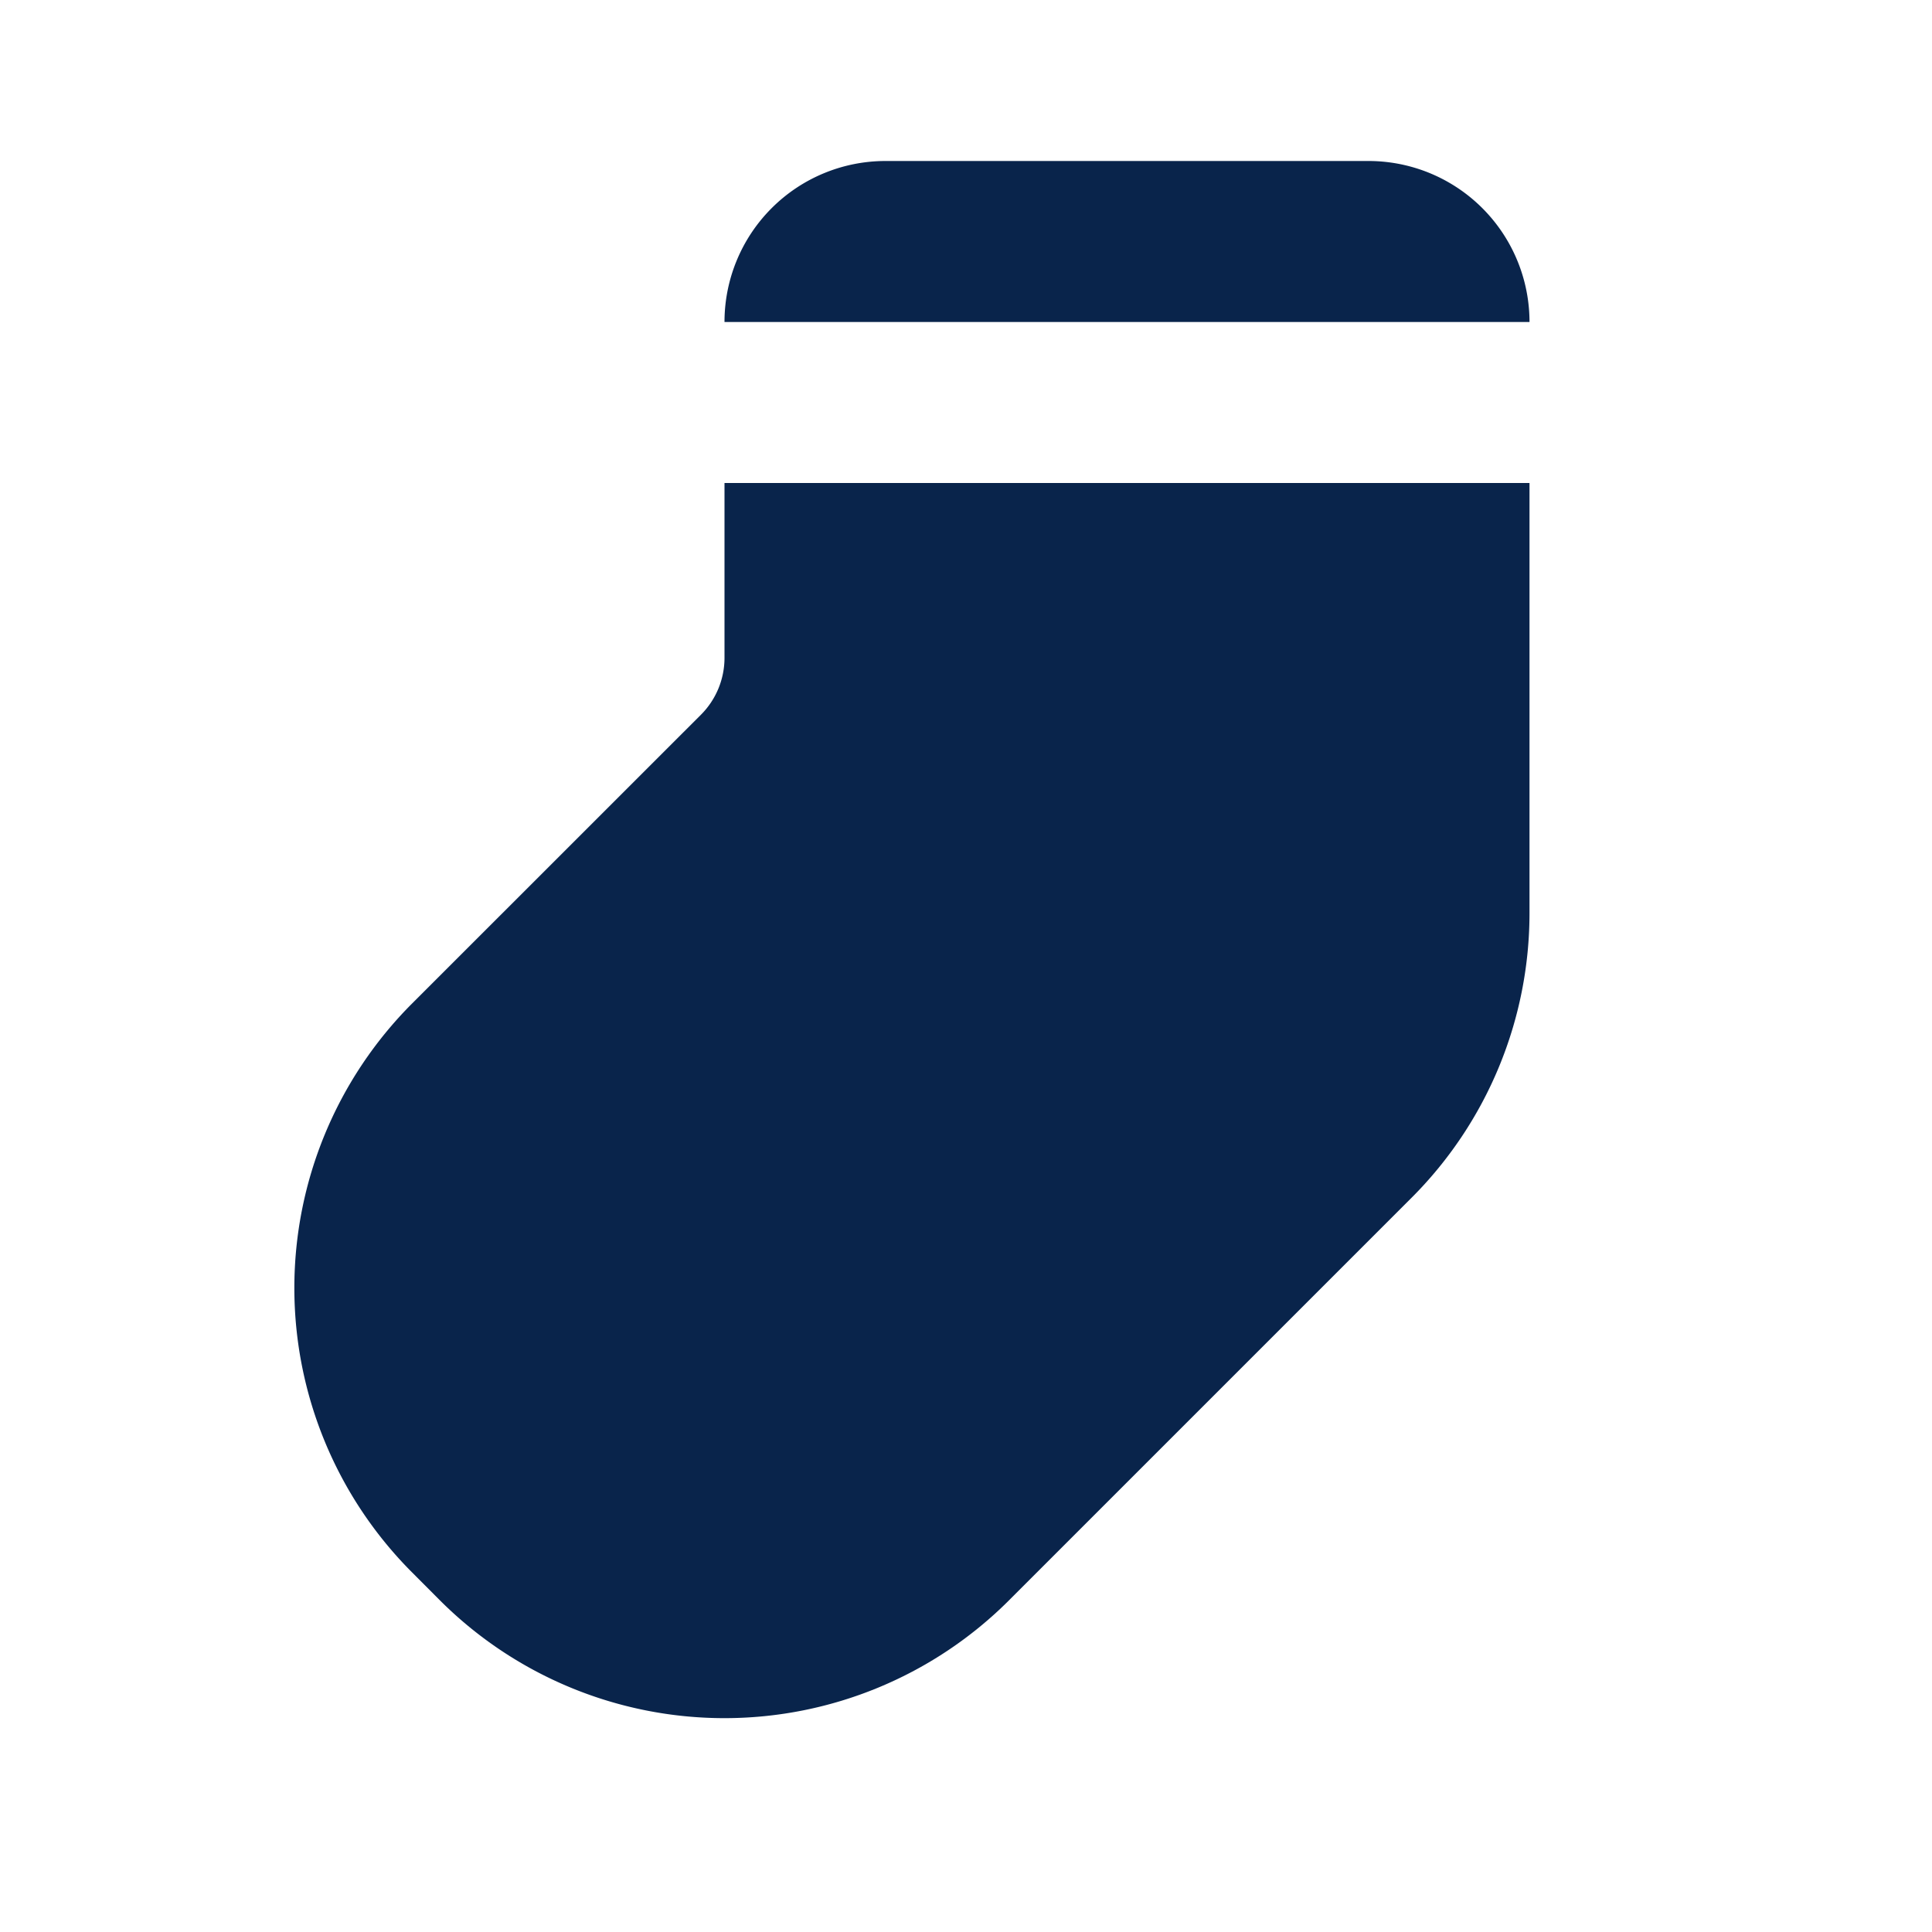 <svg xmlns="http://www.w3.org/2000/svg" width="24" height="24"><g fill="none"><path fill="#09244B" d="M11 2a2 2 0 0 0-2 2h10a2 2 0 0 0-2-2zm8 4H9v2.172a1 1 0 0 1-.293.707l-3.586 3.585a5 5 0 0 0 0 7.071l.343.344a5 5 0 0 0 7.071 0l5-5A5 5 0 0 0 19 11.343z"/></g></svg>